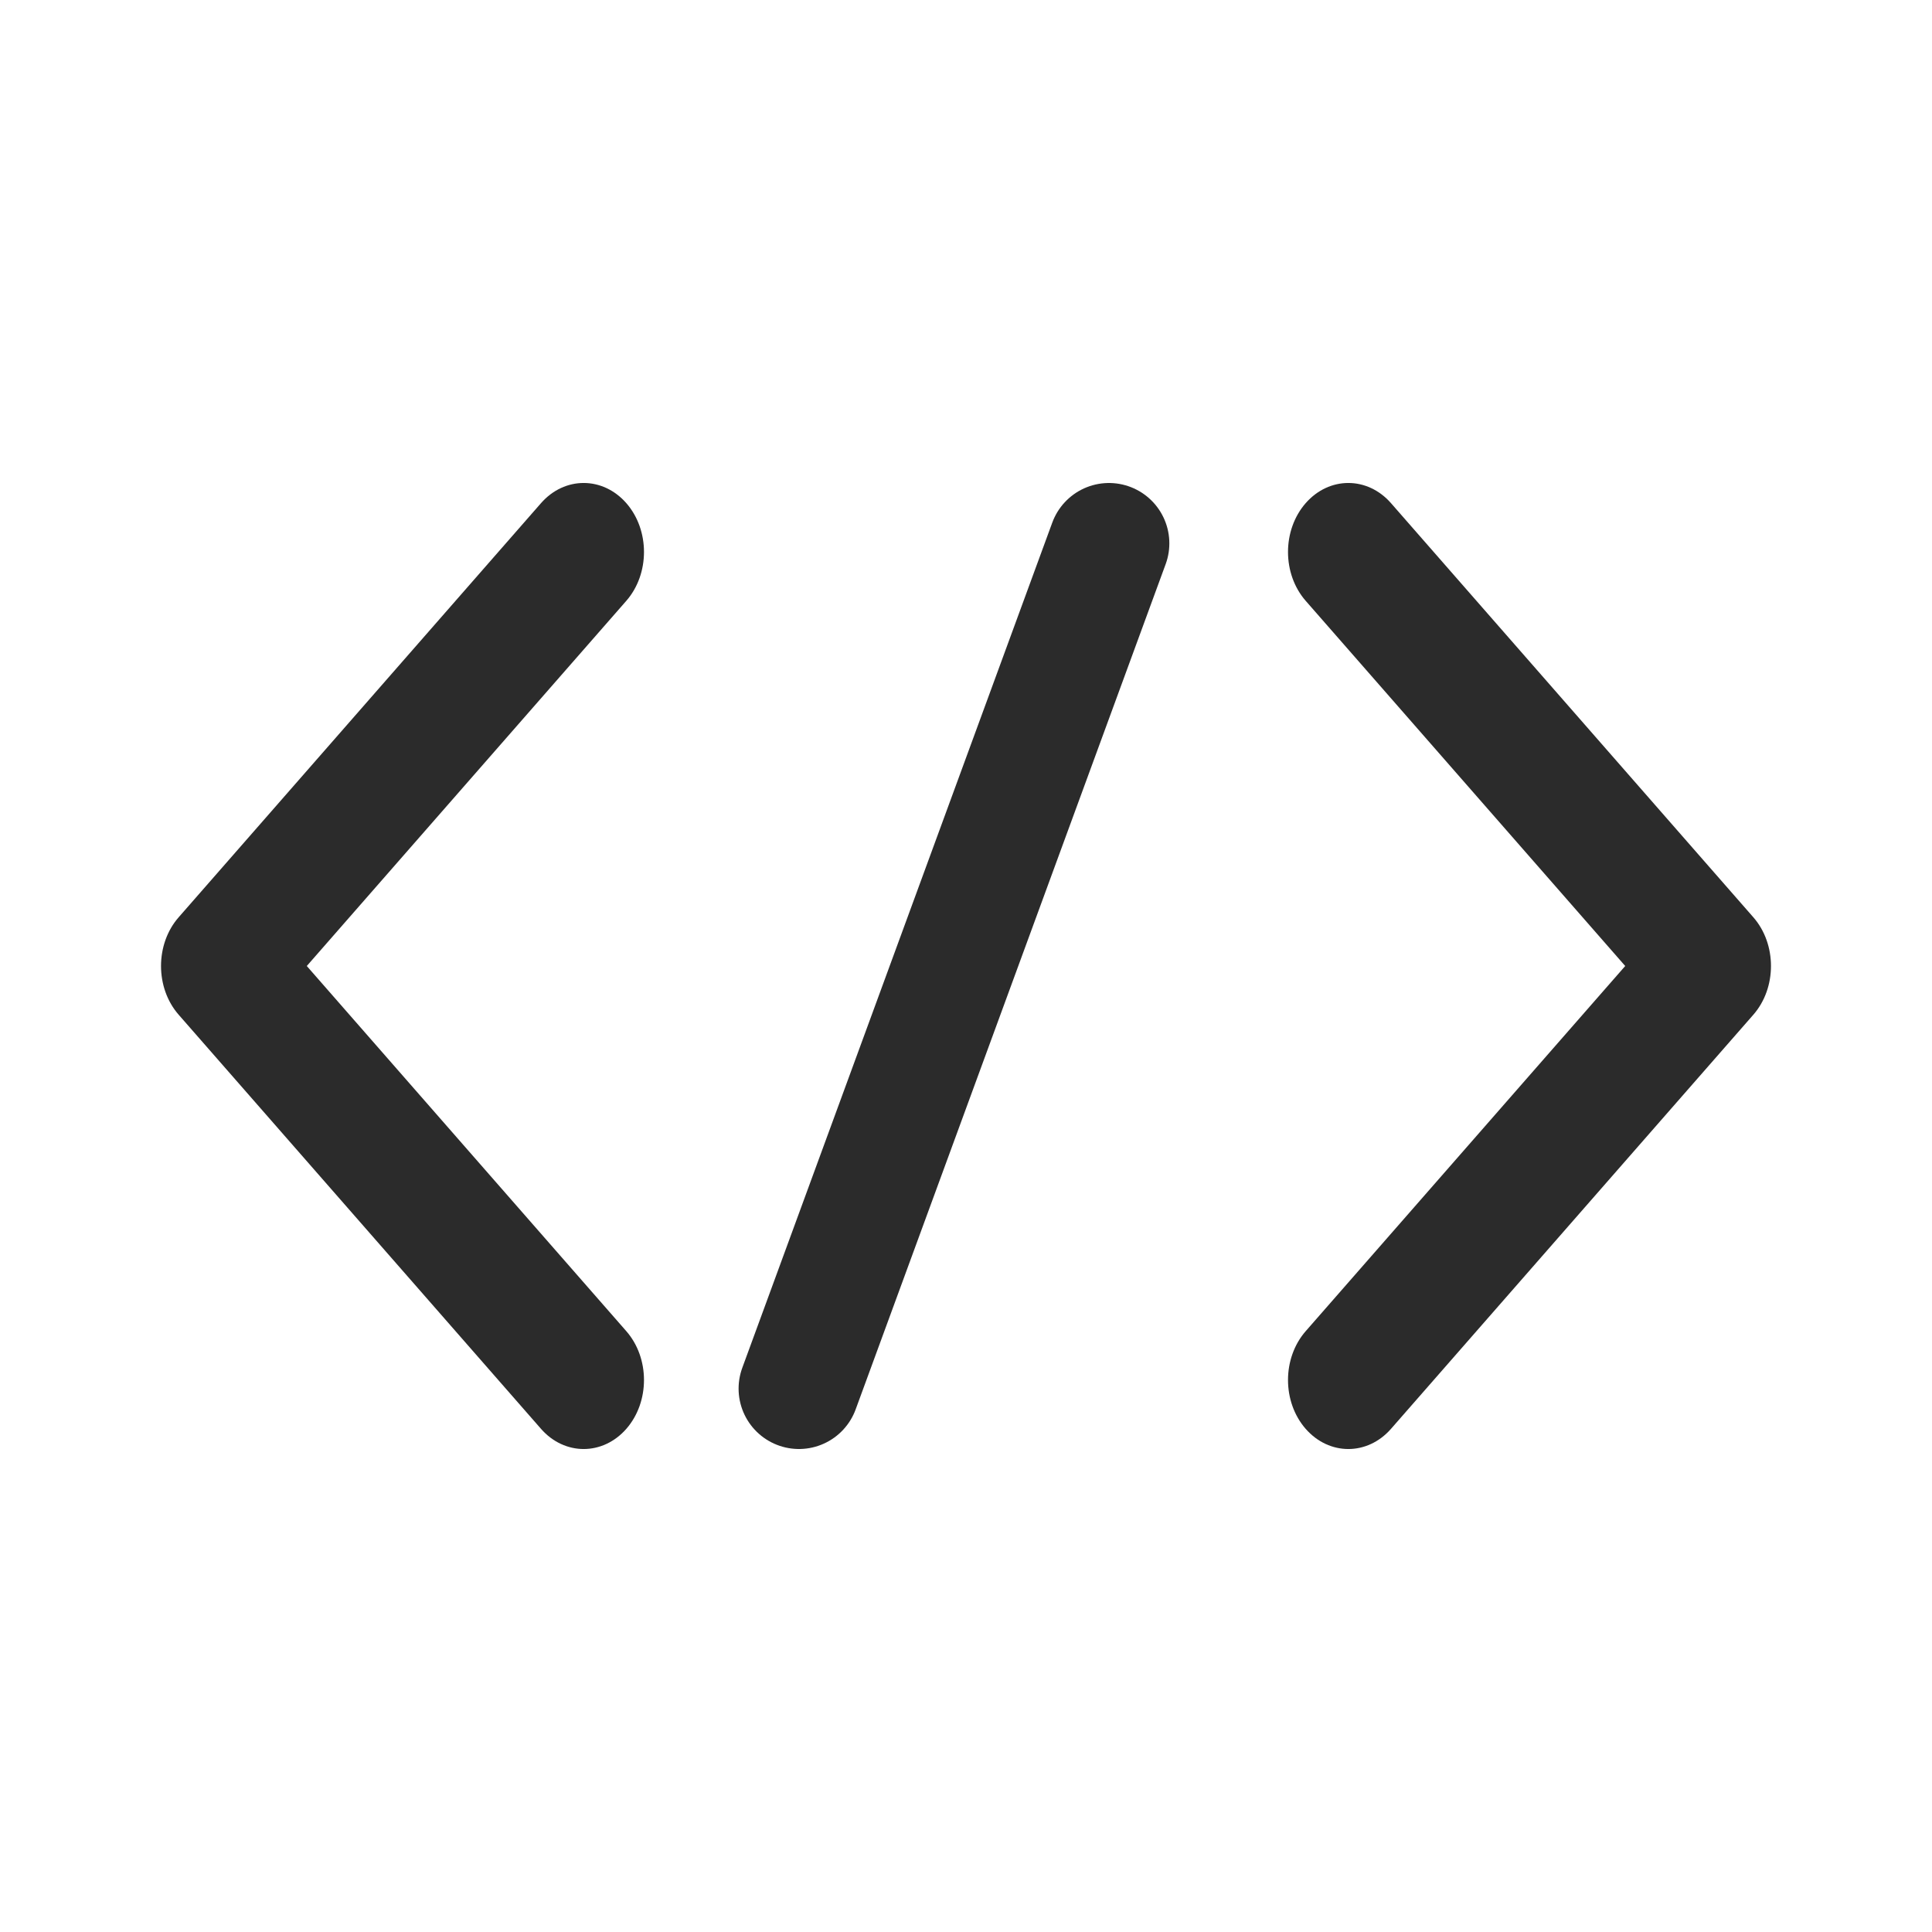 <svg width="24px" height="24px" viewBox="0 0 24 24" version="1.1" xmlns="http://www.w3.org/2000/svg" xmlns:xlink="http://www.w3.org/1999/xlink">
    <g id="icon-/-main-/-Embed-" stroke="none" stroke-width="1" fill="none" fill-rule="evenodd">
        <g id="Group-2">
            <g id="Group">
                <rect id="Rectangle-Copy" x="0" y="0" width="24" height="24"></rect>
                <path d="M13.776,6.75 L9.925,17.25" id="Path-12" stroke="#2B2B2B" stroke-width="1.5" stroke-linecap="round" fill-rule="nonzero"></path>
                <path d="M20.189,12 L16.22,7.464 C15.927,7.129 15.927,6.586 16.219,6.251 C16.512,5.916 16.987,5.916 17.28,6.251 L21.78,11.394 C22.073,11.728 22.073,12.272 21.78,12.606 L17.28,17.749 C16.987,18.084 16.512,18.084 16.219,17.749 C15.927,17.414 15.927,16.871 16.22,16.536 L20.189,12 Z" id="Stroke-83" fill="#2B2B2B" transform="translate(19, 12) rotate(-360) translate(-19, -12) "></path>
                <path d="M6.189,12 L2.22,7.464 C1.927,7.129 1.927,6.586 2.219,6.251 C2.512,5.916 2.987,5.916 3.28,6.251 L7.78,11.394 C8.073,11.728 8.073,12.272 7.78,12.606 L3.28,17.749 C2.987,18.084 2.512,18.084 2.219,17.749 C1.927,17.414 1.927,16.871 2.22,16.536 L6.189,12 Z" id="Stroke-83-Copy-3" fill="#2B2B2B" transform="translate(5, 12) scale(-1, 1) rotate(-360) translate(-5, -12) "></path>
            </g>
        </g>
    </g>
</svg>
